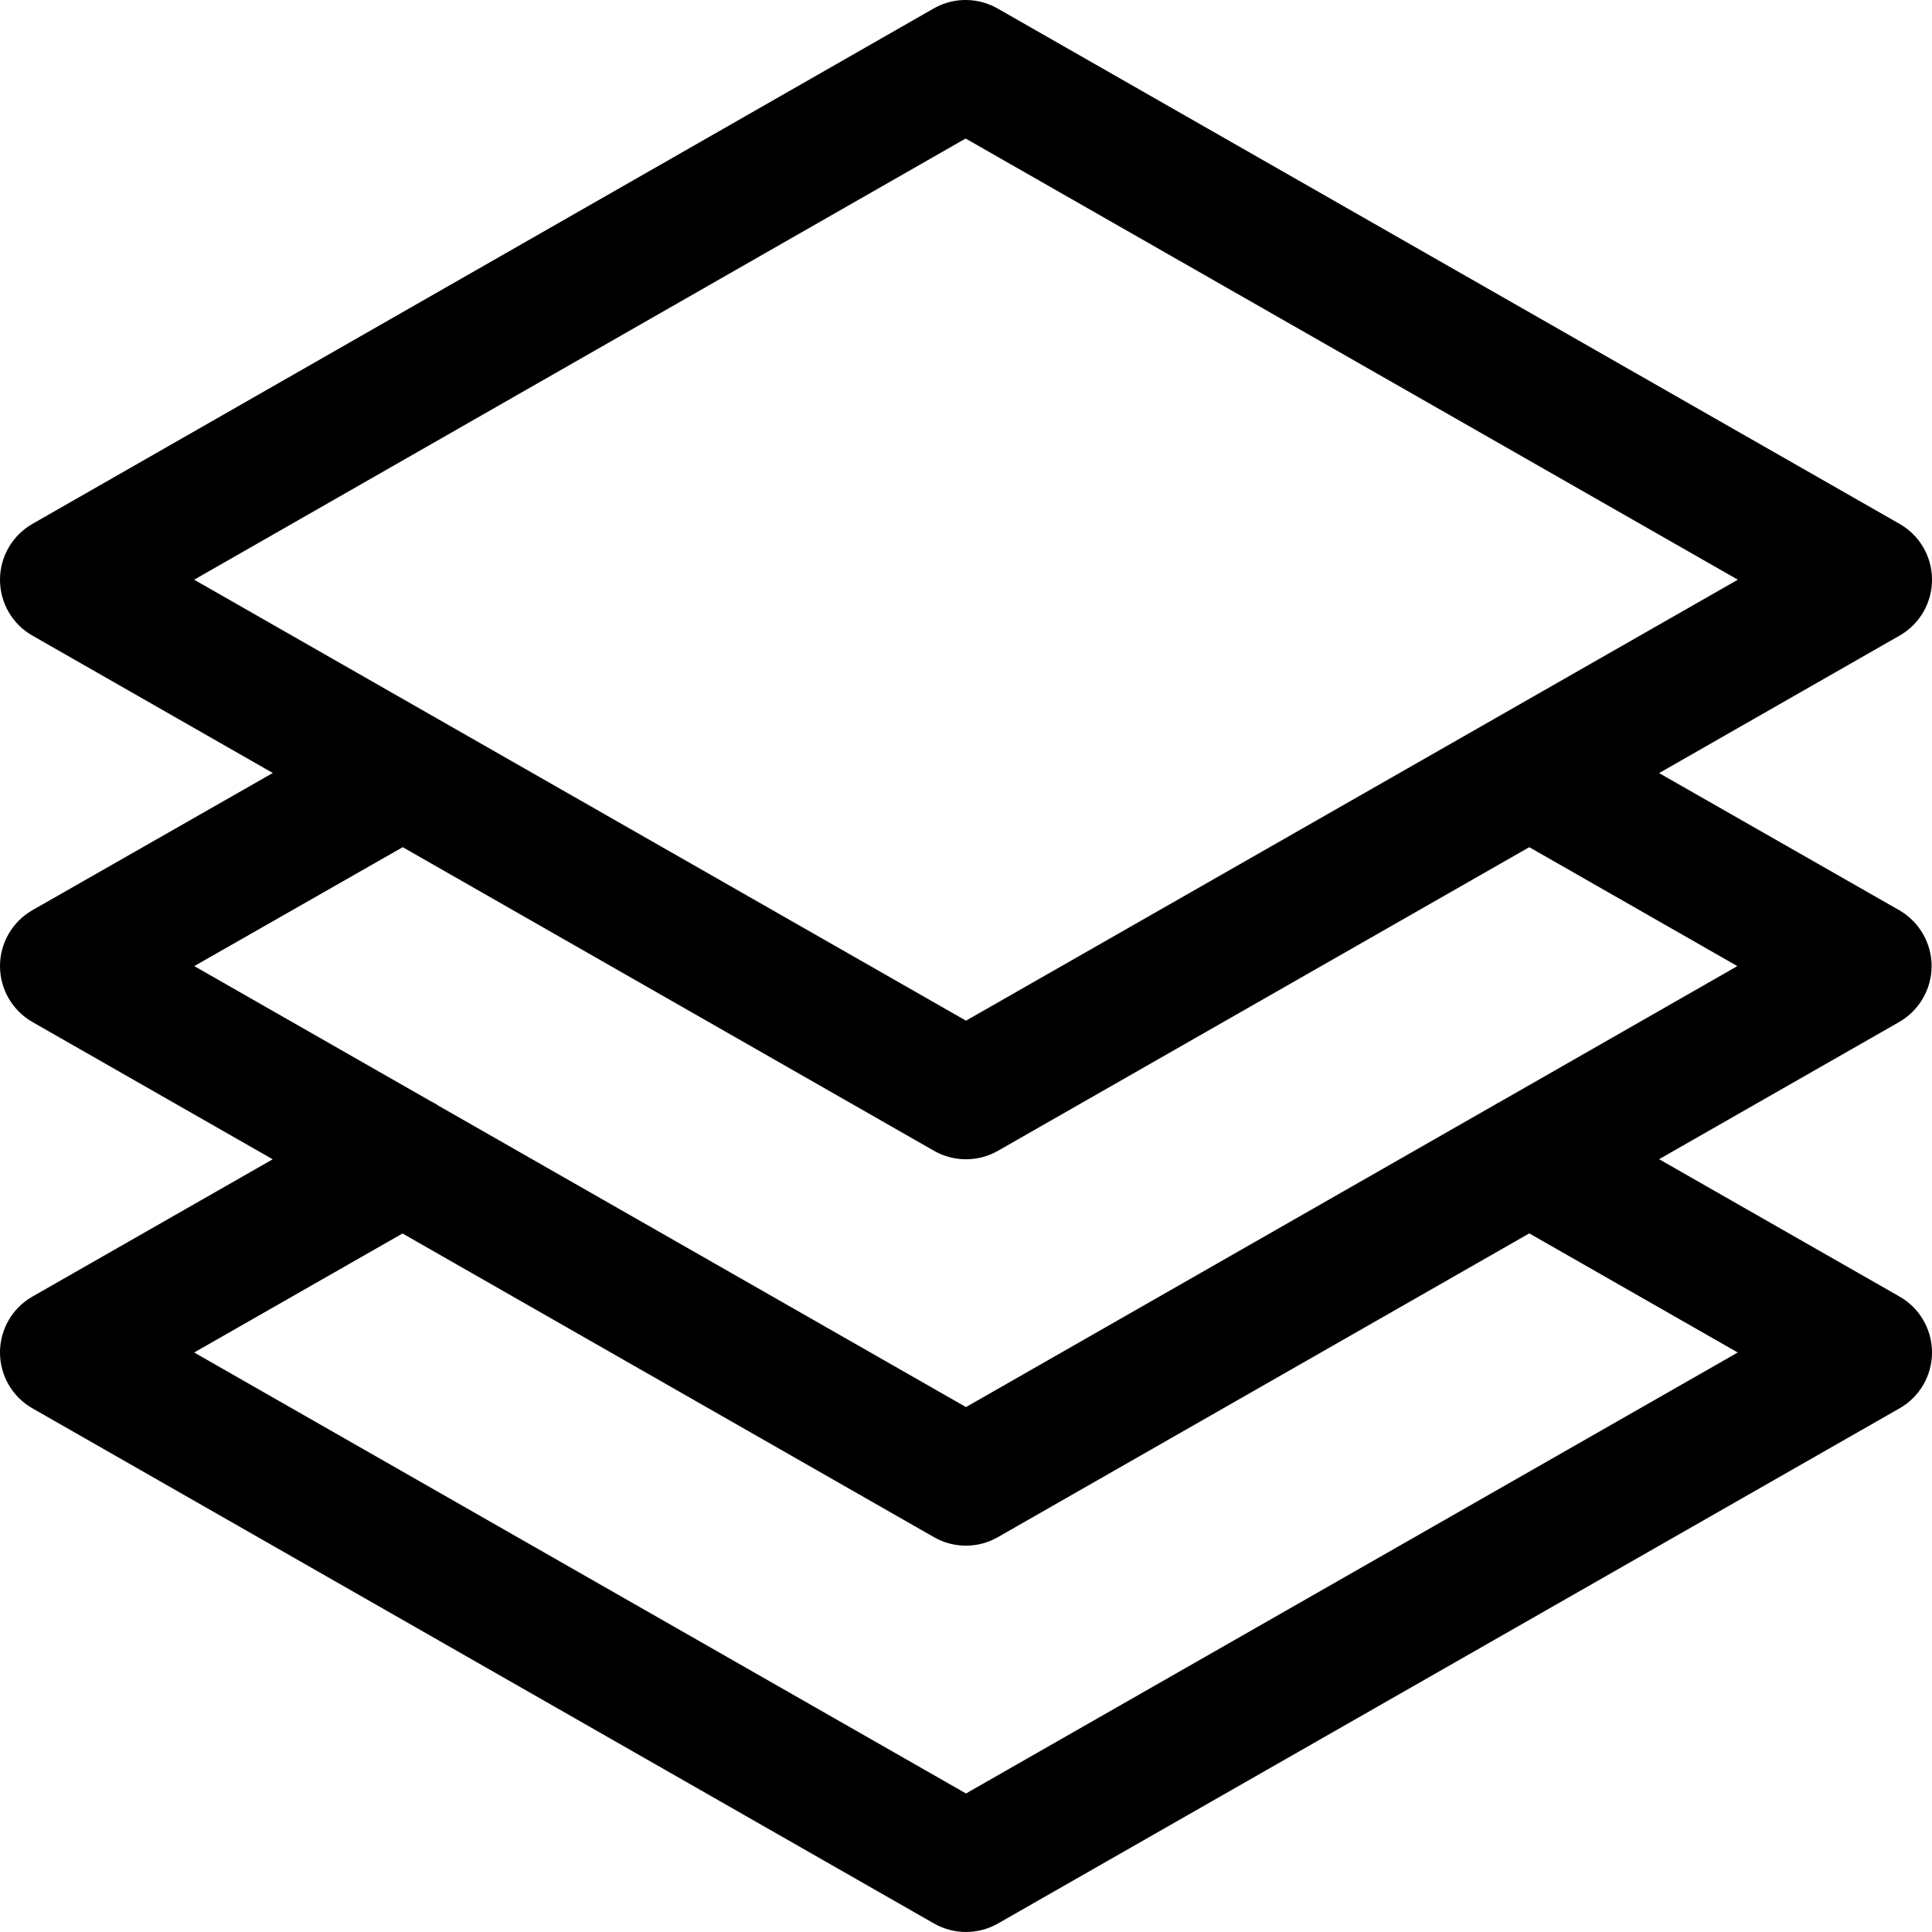 <svg width="20" height="20" viewBox="0 0 20 20" fill="none" xmlns="http://www.w3.org/2000/svg">
<path d="M9.695 0.072C9.889 -0.027 10.112 -0.021 10.295 0.071C10.302 0.075 10.309 0.078 10.315 0.082C10.317 0.083 10.319 0.083 10.32 0.084L10.331 0.09L19.664 5.423C19.872 5.541 20 5.762 20 6.001C20 6.233 19.88 6.448 19.683 6.569L19.664 6.58L17.175 8.003L19.66 9.422C19.867 9.541 19.996 9.762 19.996 10.001C19.996 10.24 19.867 10.461 19.66 10.58L17.175 12L19.664 13.422C19.872 13.54 20 13.761 20 14.001C20 14.24 19.872 14.461 19.664 14.579L10.331 19.912C10.126 20.029 9.874 20.029 9.669 19.912L0.336 14.579C0.128 14.461 -2.12978e-05 14.24 2.14027e-08 14.001C3.14614e-05 13.761 0.128 13.54 0.336 13.422L2.823 12.001L0.336 10.58C0.128 10.461 -6.04841e-05 10.24 2.14027e-08 10.001C6.7016e-05 9.762 0.128 9.541 0.336 9.422L2.824 8.002L0.336 6.58C0.128 6.462 5.63097e-05 6.241 2.14027e-08 6.002C-4.48912e-05 5.762 0.128 5.542 0.336 5.423L9.665 0.088L9.695 0.072ZM10.331 15.912C10.126 16.03 9.874 16.03 9.669 15.913L4.167 12.769L2.01 14.001L10 18.566L17.989 14.001L15.831 12.768L10.331 15.912ZM2.011 10.001L4.456 11.398C4.486 11.413 4.516 11.43 4.544 11.449L10 14.566L15.472 11.438C15.49 11.427 15.508 11.416 15.527 11.407L17.985 10.001L15.831 8.77L10.331 11.913C10.126 12.03 9.874 12.03 9.669 11.913L4.169 8.77L2.011 10.001ZM2.01 6.001L4.484 7.415C4.496 7.421 4.509 7.428 4.521 7.436L10 10.566L15.482 7.434C15.493 7.427 15.504 7.421 15.515 7.415L17.99 6.001L9.996 1.434L2.01 6.001Z" fill="currentColor"/>
</svg>
